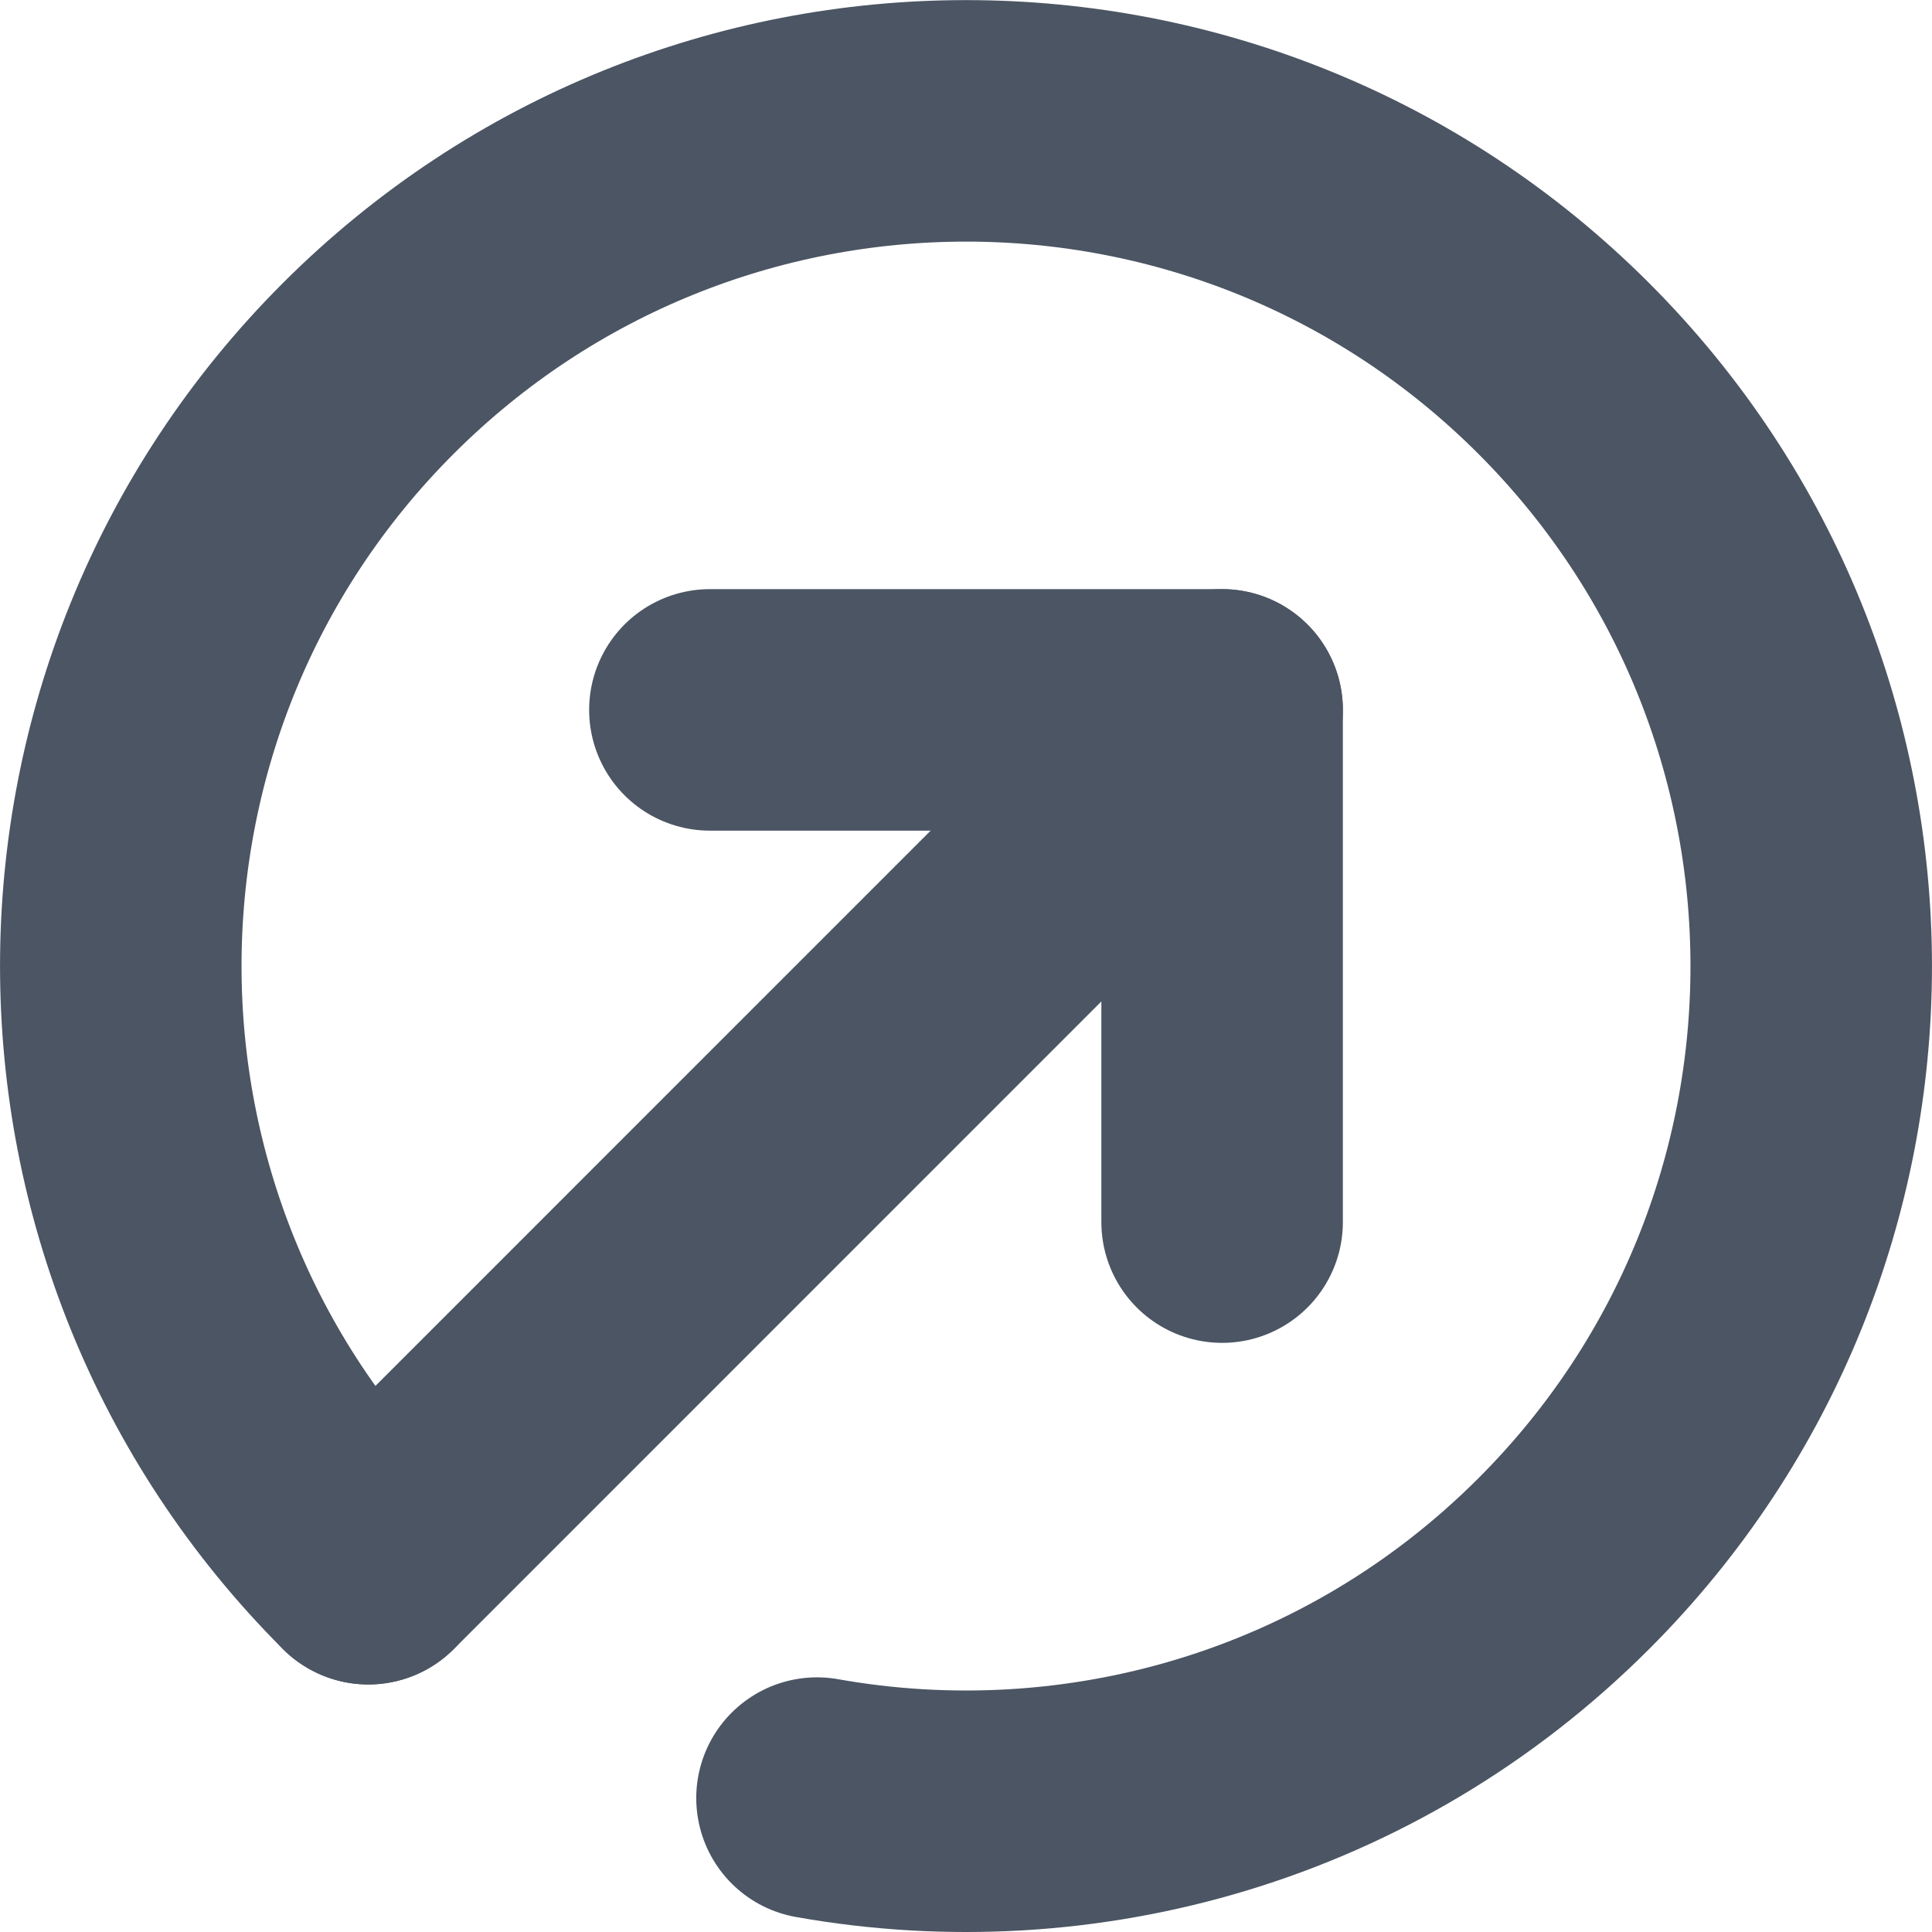 <svg width="16" height="16" viewBox="0 0 16 16" fill="none" xmlns="http://www.w3.org/2000/svg">
<path d="M5.879 5.879H10.121V10.121" stroke="#4B5563" stroke-width="2" stroke-linecap="round" stroke-linejoin="round"/>
<path d="M3.051 12.95L10.121 5.879" stroke="#4B5563" stroke-width="2" stroke-linecap="round" stroke-linejoin="round"/>
<path d="M3.05 12.95C0.317 10.216 0.317 5.784 3.05 3.051C5.785 0.318 10.216 0.317 12.95 3.051C15.682 5.785 15.684 10.217 12.95 12.95C11.268 14.632 8.943 15.279 6.766 14.891" stroke="#4B5563" stroke-width="2" stroke-linecap="round" stroke-linejoin="round"/>
</svg>
